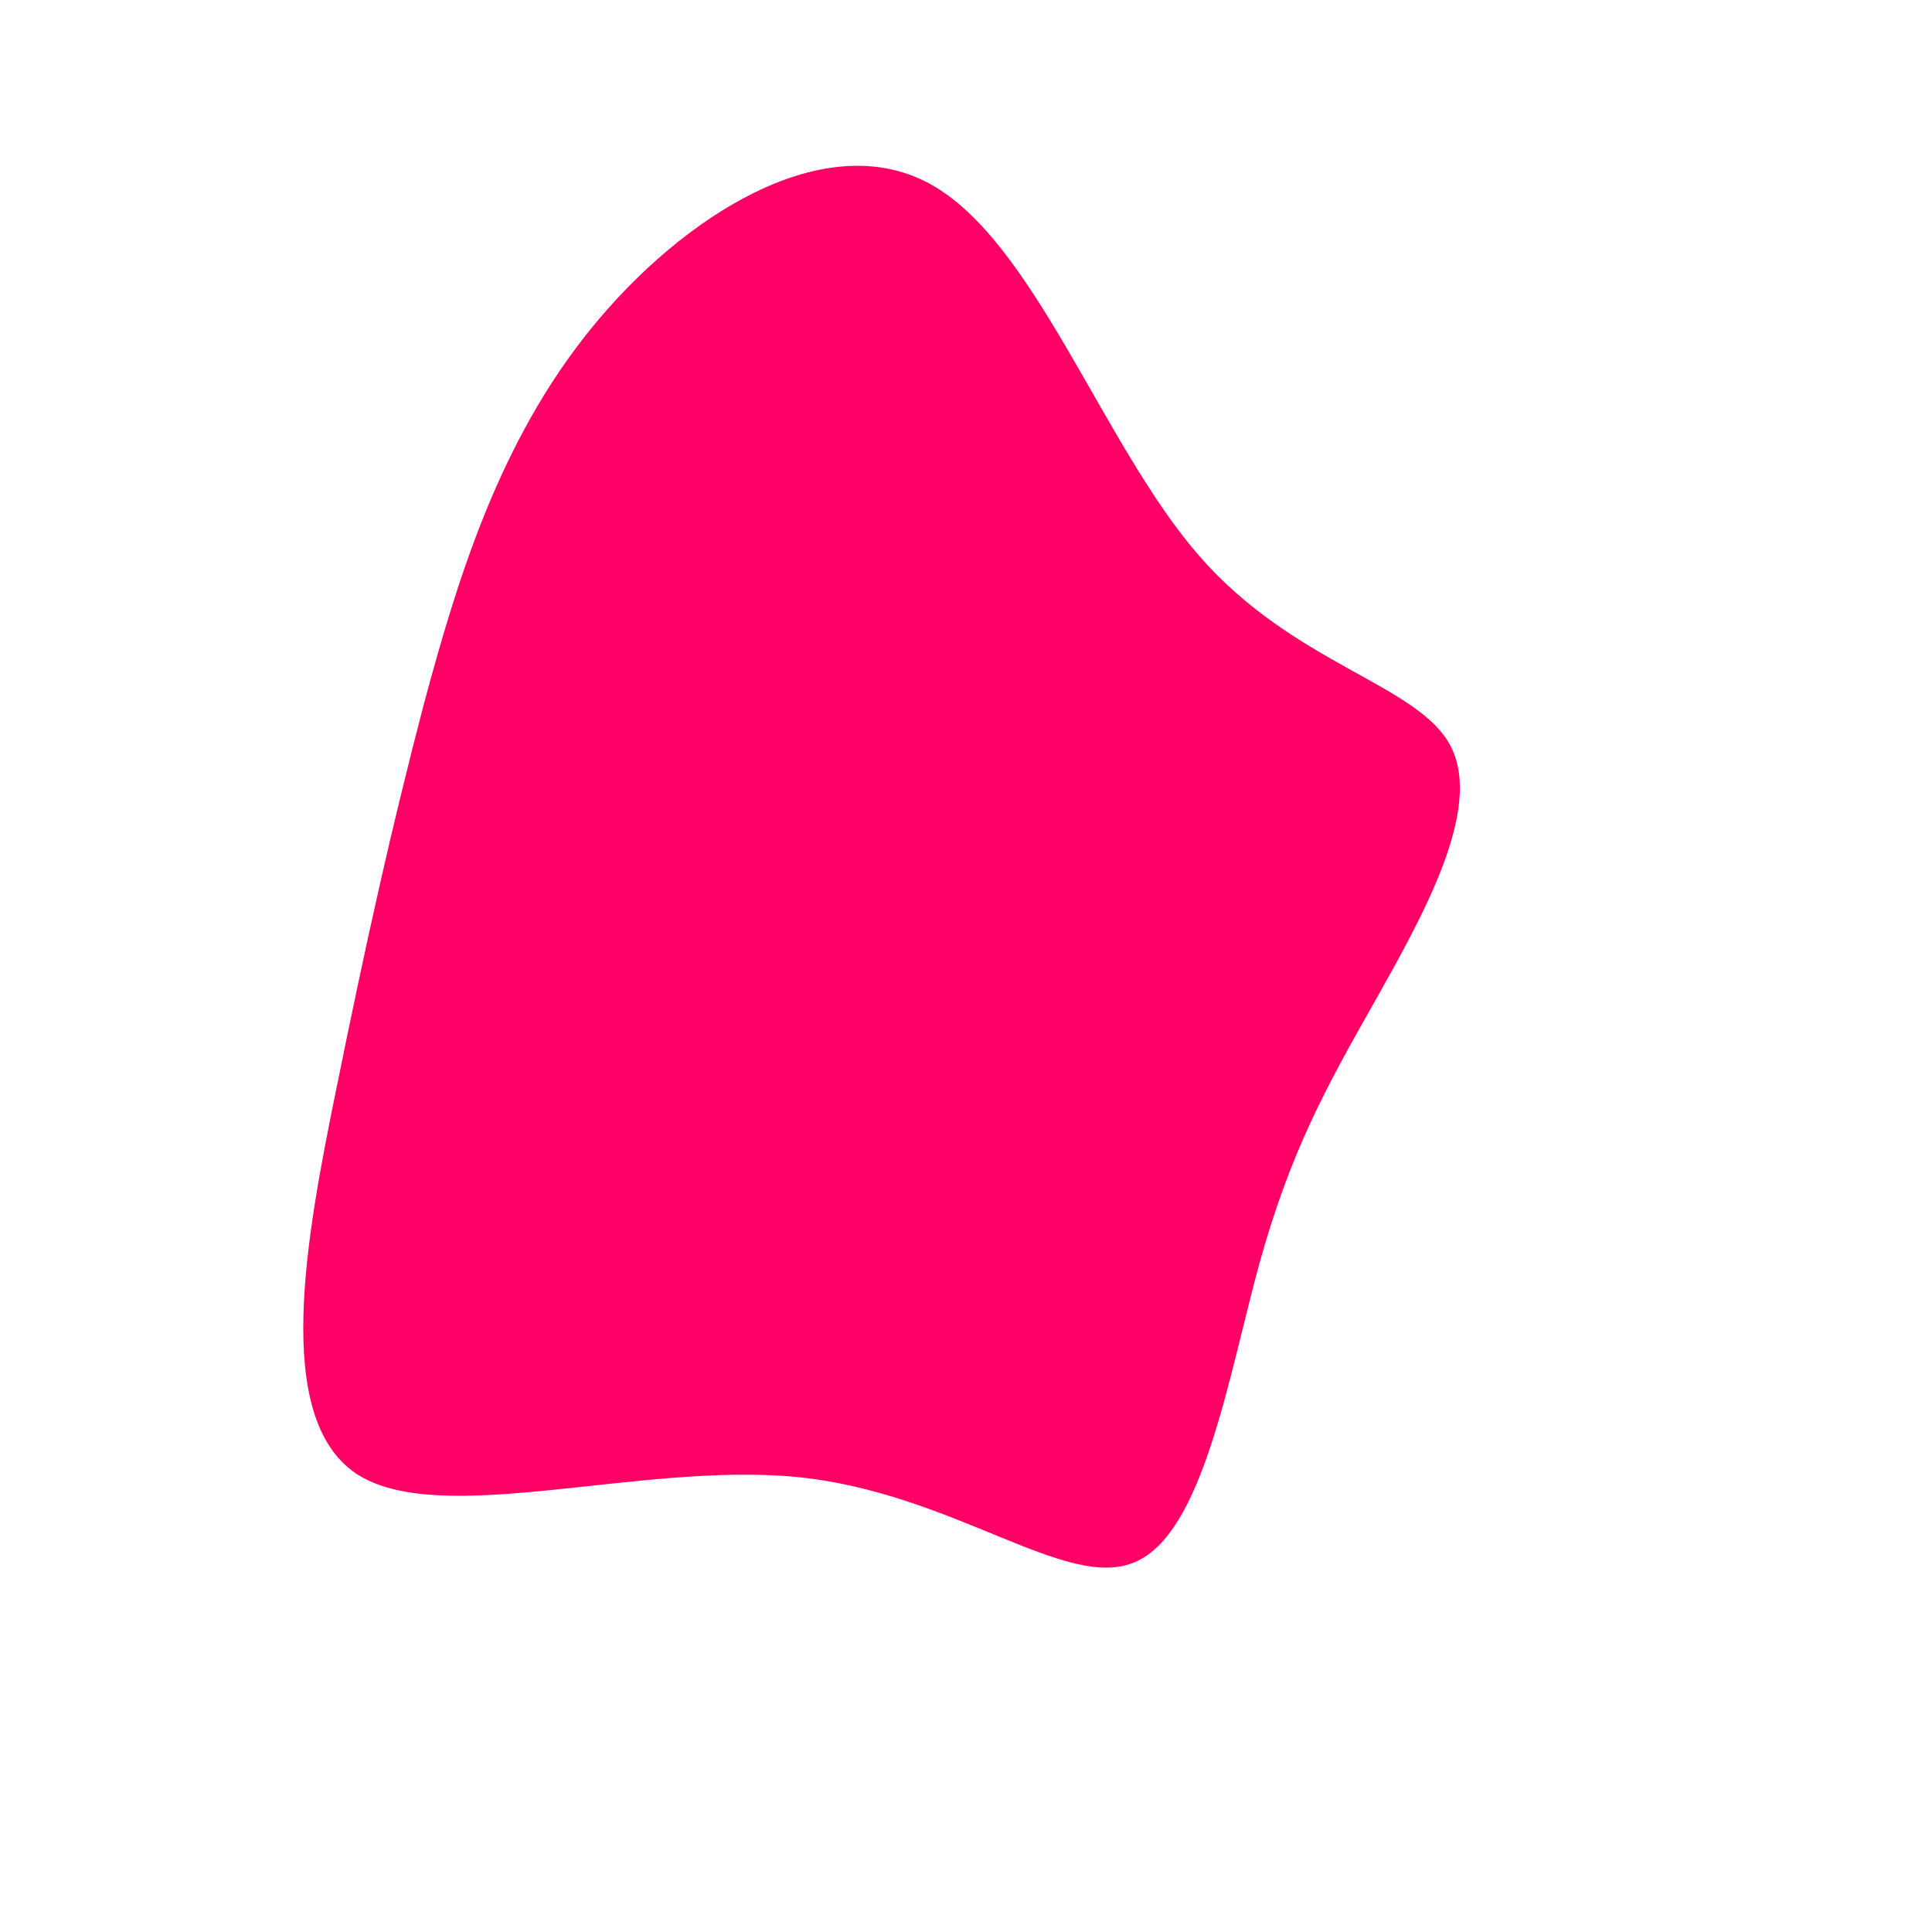 <?xml version="1.0" standalone="no"?>
<svg viewBox="0 0 200 200" xmlns="http://www.w3.org/2000/svg">
  <path fill="#FF0066" d="M24.1,-42.5C34,-31.1,46.9,-29.2,50.2,-22.7C53.5,-16.2,47.3,-5.2,42.3,3.7C37.3,12.5,33.6,19.2,30.4,30.7C27.2,42.3,24.6,58.7,17.5,61.7C10.4,64.8,-1.3,54.5,-17.5,52.9C-33.8,51.3,-54.6,58.3,-63.2,52.5C-71.8,46.6,-68.3,28,-65.2,12.8C-62.1,-2.5,-59.5,-14.2,-56.1,-27.2C-52.6,-40.2,-48.3,-54.3,-38.8,-66C-29.3,-77.7,-14.7,-86.9,-3.8,-81C7.1,-75.1,14.1,-54,24.1,-42.5Z" transform="translate(100 100)" />
</svg>
